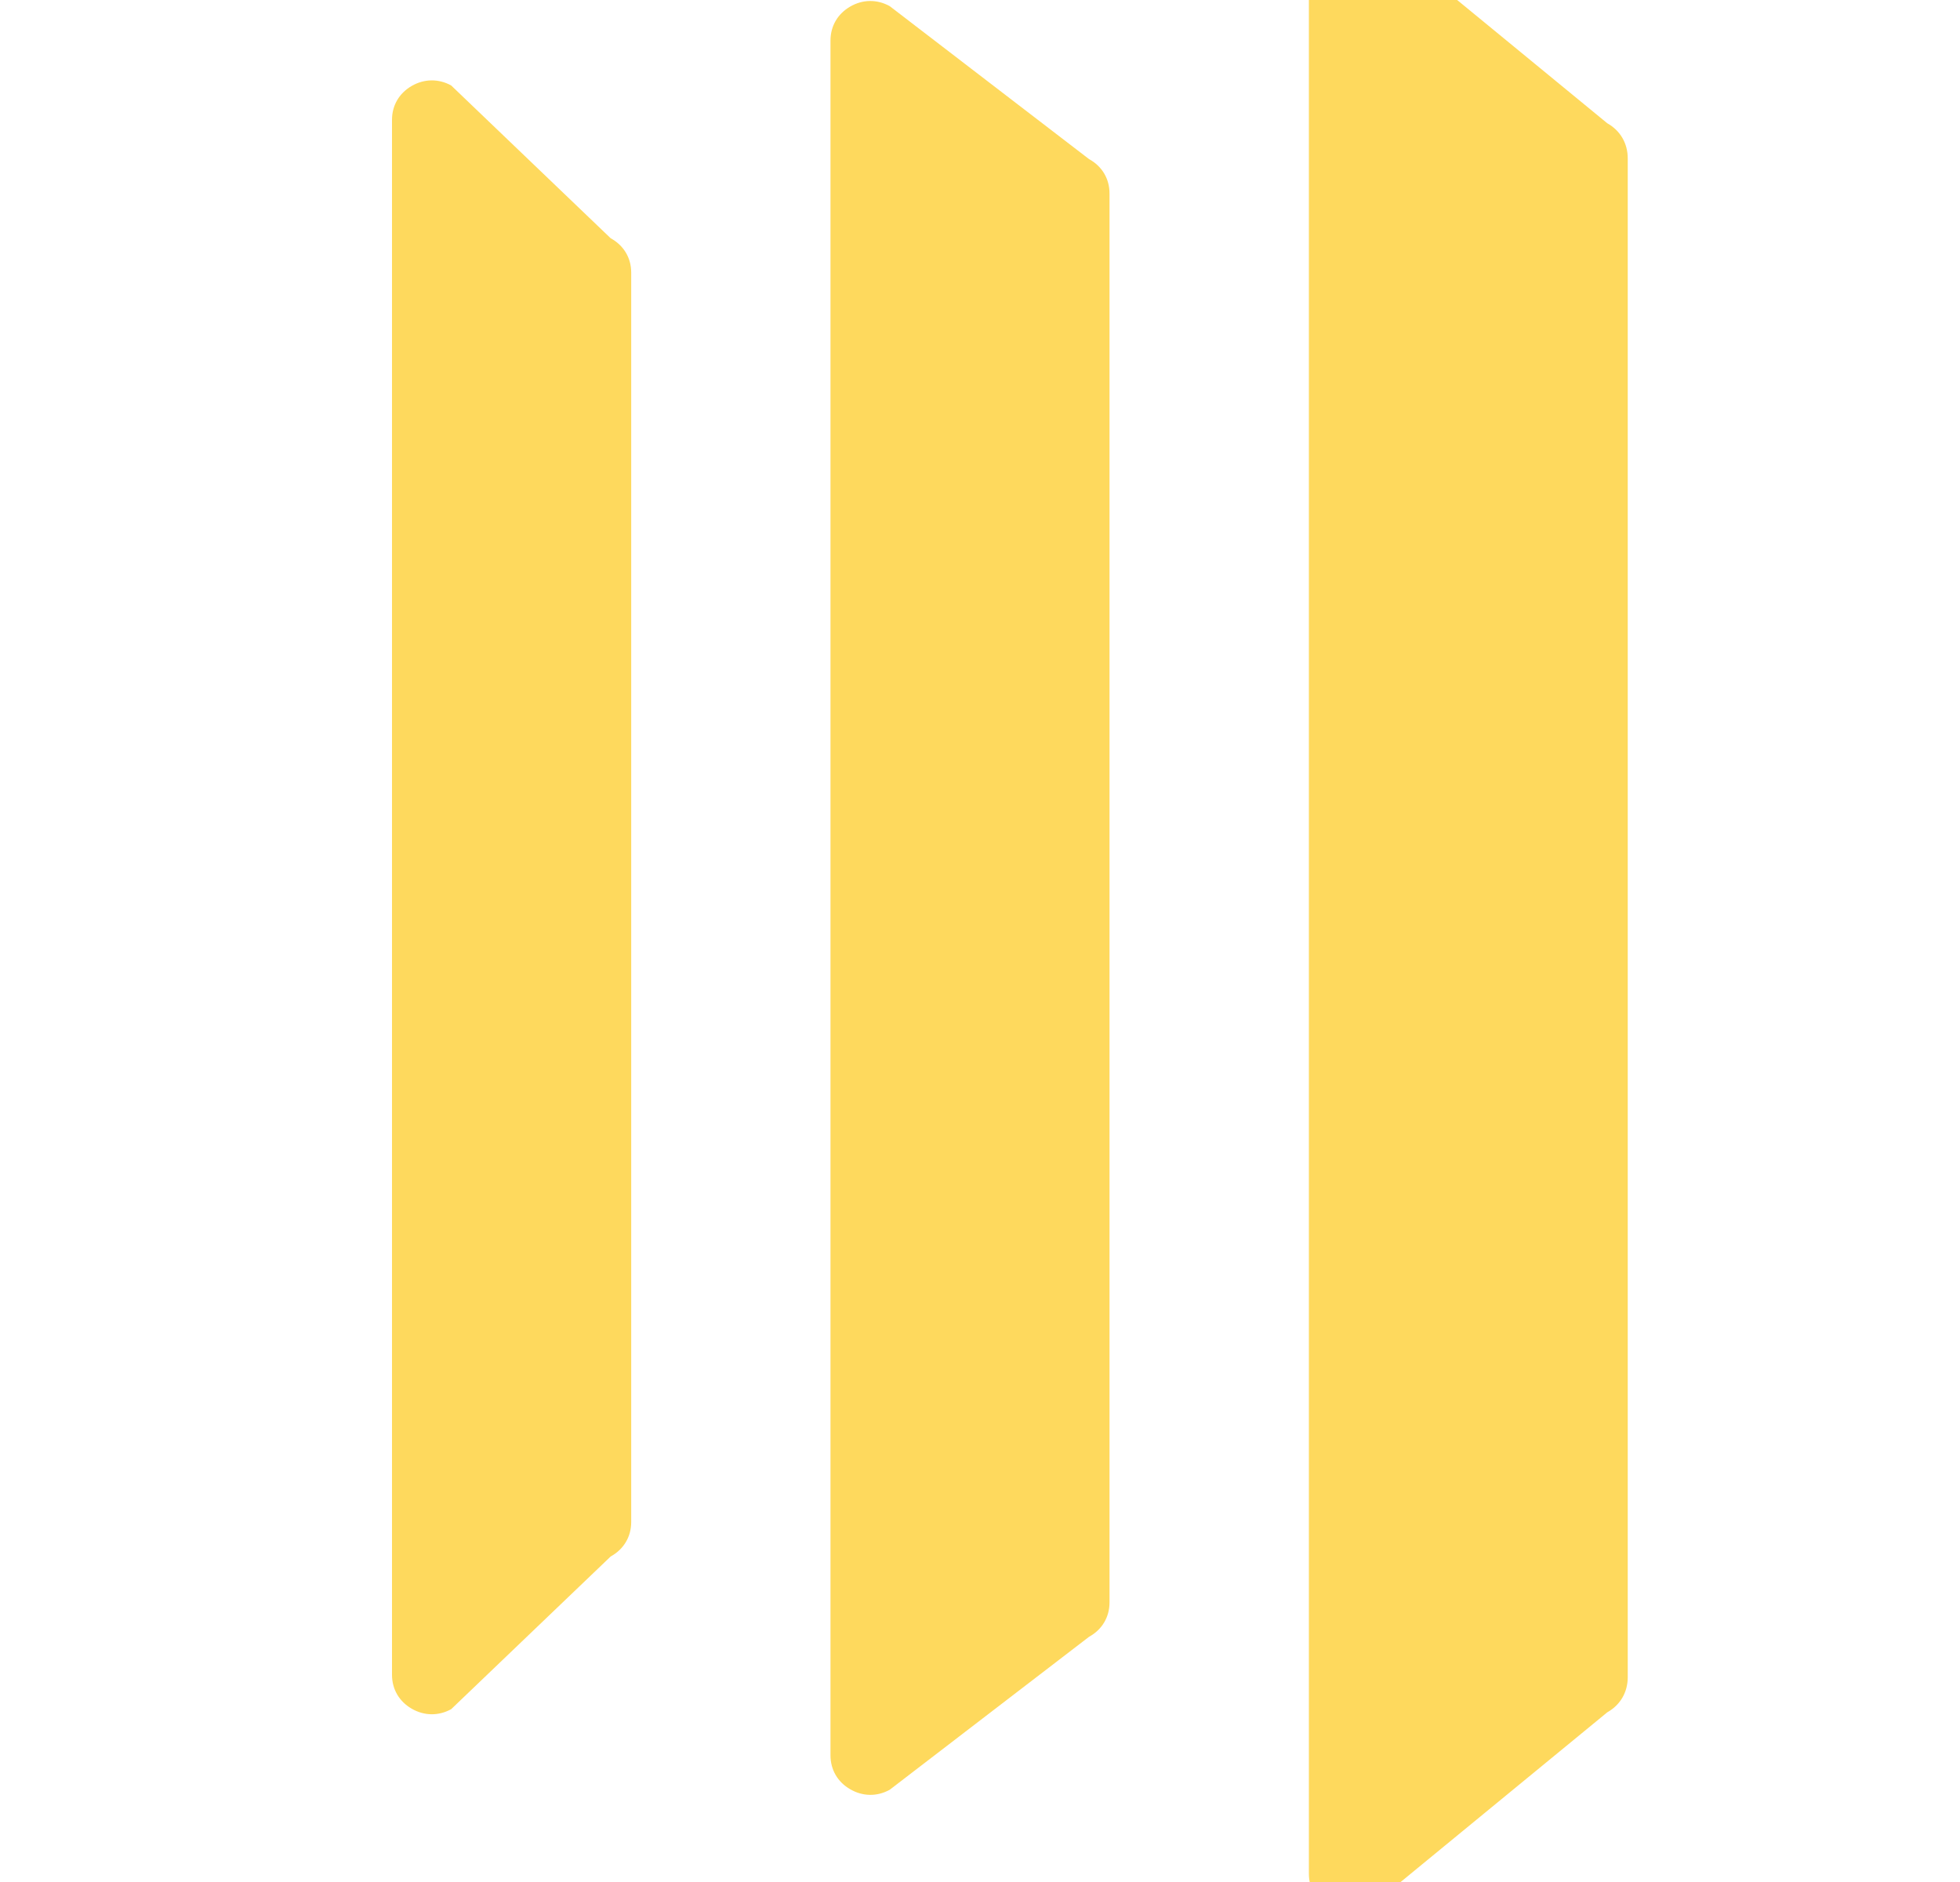 <svg width="25" height="24" viewBox="0 0 25 24" fill="none" xmlns="http://www.w3.org/2000/svg">
<g clip-path="url(#clip0_1628_8515)">
<path d="M20.501 21.836L17.45 24.341C17.288 24.432 17.105 24.43 16.945 24.335C16.785 24.24 16.695 24.08 16.695 23.893V-0.485C16.695 -0.673 16.785 -0.832 16.945 -0.927C17.105 -1.022 17.288 -1.024 17.45 -0.933L20.501 1.572C20.667 1.665 20.762 1.828 20.762 2.02V21.388C20.762 21.58 20.667 21.743 20.501 21.836ZM13.891 20.873L11.348 22.824C11.186 22.913 11.004 22.91 10.844 22.817C10.684 22.725 10.593 22.568 10.593 22.385V0.517C10.593 0.333 10.684 0.177 10.844 0.084C11.004 -0.009 11.186 -0.011 11.348 0.078L13.891 2.029C14.057 2.12 14.152 2.28 14.152 2.467V20.435C14.152 20.622 14.057 20.782 13.891 20.873ZM7.789 19.849L5.755 21.796C5.593 21.885 5.411 21.882 5.251 21.79C5.091 21.697 5 21.541 5 21.358V1.528C5 1.345 5.091 1.189 5.251 1.096C5.411 1.004 5.593 1.001 5.755 1.09L7.789 3.038C7.955 3.129 8.051 3.288 8.051 3.475V19.411C8.051 19.598 7.955 19.758 7.789 19.849Z" fill="#FED95D"/>
</g>
<defs>
<clipPath id="clip0_1628_8515">
<rect width="24" height="24" fill="#FED95D" transform="translate(0.5)"/>
</clipPath>
</defs>
</svg>
